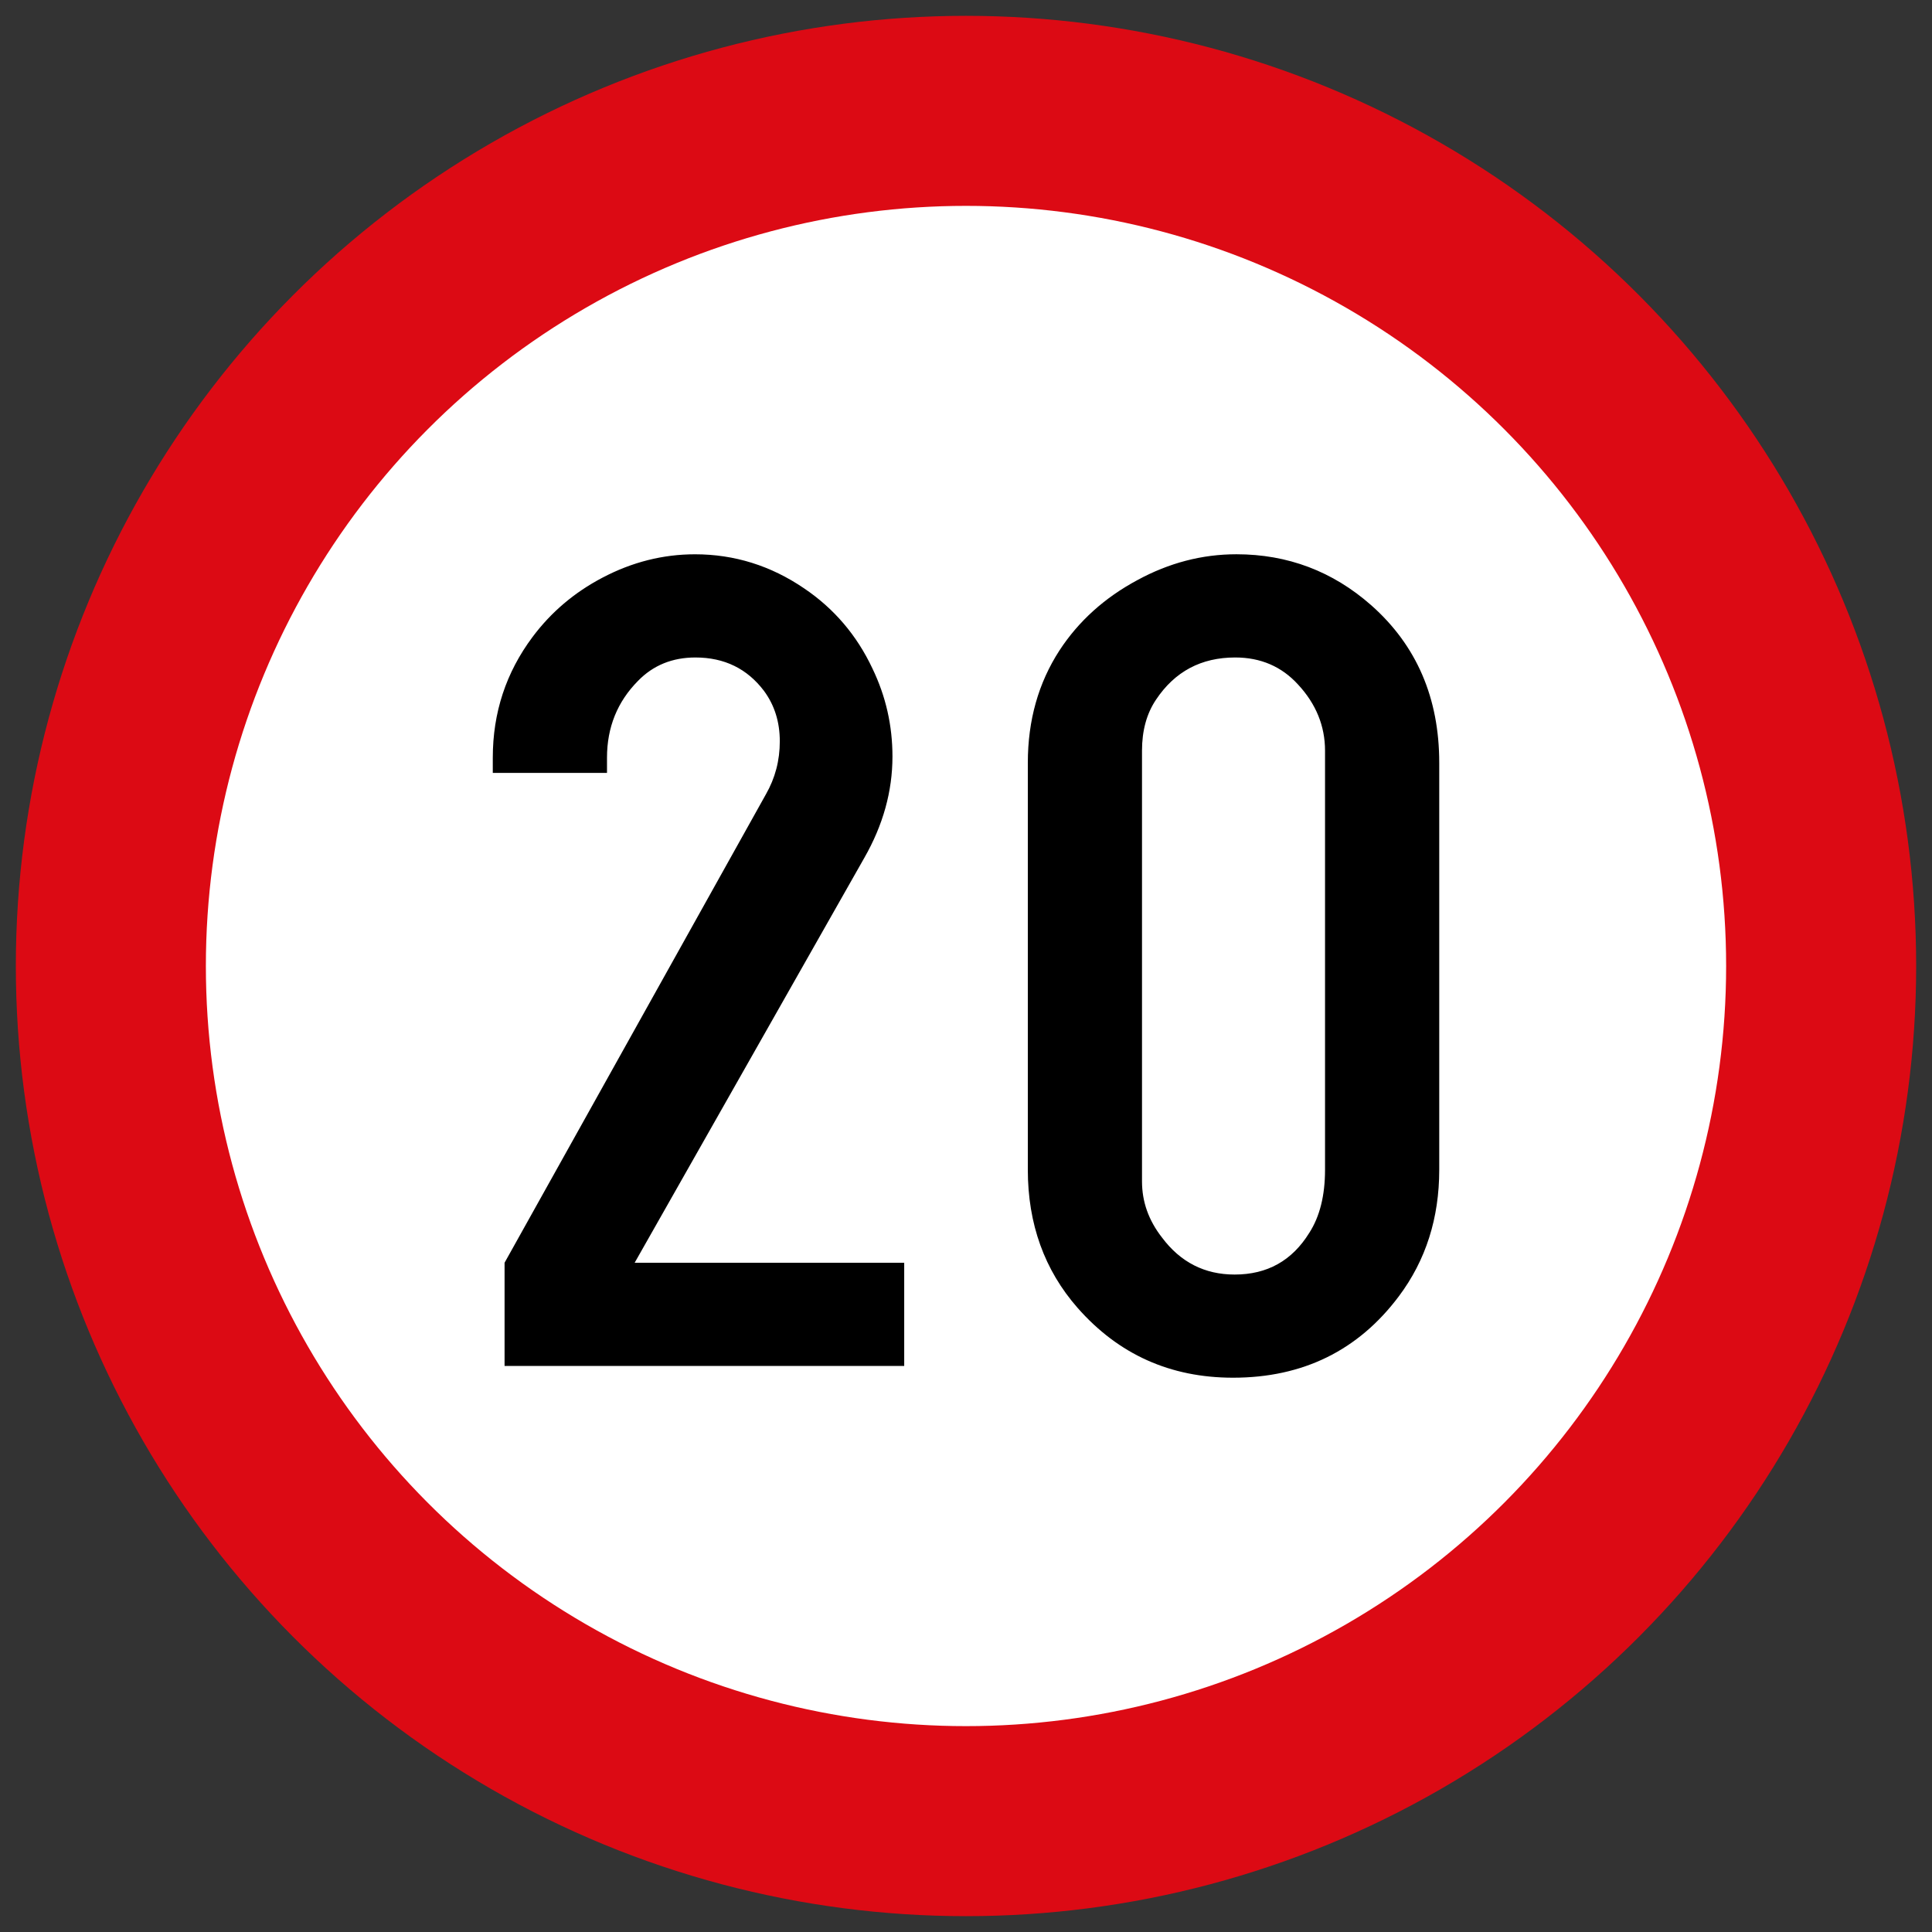 <?xml version="1.0" encoding="UTF-8" standalone="no"?>
<!-- Created with Inkscape (http://www.inkscape.org/) -->

<svg
   xmlns:dc="http://purl.org/dc/elements/1.1/"
   xmlns:cc="http://creativecommons.org/ns#"
   xmlns:rdf="http://www.w3.org/1999/02/22-rdf-syntax-ns#"
   xmlns:svg="http://www.w3.org/2000/svg"
   xmlns="http://www.w3.org/2000/svg"
   xmlns:sodipodi="http://sodipodi.sourceforge.net/DTD/sodipodi-0.dtd"
   xmlns:inkscape="http://www.inkscape.org/namespaces/inkscape"
   width="61mm"
   height="61mm"
   viewBox="0 0 61 61"
   version="1.1"
   id="svg833"
   inkscape:version="0.92.2 (5c3e80d, 2017-08-06)"
   sodipodi:docname="11.svg">
  <rect x="0" y="0" width="61" height="61" fill="#333333" stroke="none"/>
  <defs
     id="defs827" />
  <sodipodi:namedview
     id="base"
     pagecolor="#ffffff"
     bordercolor="#666666"
     borderopacity="1.0"
     inkscape:pageopacity="0.0"
     inkscape:pageshadow="2"
     inkscape:zoom="1.979899"
     inkscape:cx="146.64711"
     inkscape:cy="90.880256"
     inkscape:document-units="mm"
     inkscape:current-layer="layer1"
     showgrid="false"
     inkscape:window-width="1920"
     inkscape:window-height="1057"
     inkscape:window-x="-8"
     inkscape:window-y="-8"
     inkscape:window-maximized="1" />
  <g
     inkscape:label="Layer 1"
     inkscape:groupmode="layer"
     id="layer1"
     transform="translate(0,-236)">
    <circle
       style="opacity:1;fill:#dc0a14;fill-opacity:1;fill-rule:nonzero;stroke:none;stroke-width:0.184;stroke-linecap:square;stroke-linejoin:round;stroke-miterlimit:4;stroke-dasharray:none;stroke-opacity:1;paint-order:stroke fill markers"
       id="path17"
       cx="30.5"
       cy="266.5"
       r="30" />
    <circle
       r="24"
       cy="266.5"
       cx="30.5"
       id="circle1748"
       style="opacity:1;fill:#ffffff;fill-opacity:1;fill-rule:nonzero;stroke:none;stroke-width:0.147;stroke-linecap:square;stroke-linejoin:round;stroke-miterlimit:4;stroke-dasharray:none;stroke-opacity:1;paint-order:stroke fill markers" />
    <path
       inkscape:connector-curvature="0"
       style="clip-rule:evenodd;fill:#000000;fill-rule:nonzero;stroke:none;stroke-width:0.1;image-rendering:optimizeQuality;shape-rendering:geometricPrecision;text-rendering:geometricPrecision;fill-opacity:1"
       class="fil2"
       d="m 20.036,275.869 h 8.513 v 3.259 h -12.618 v -3.259 l 8.248,-14.784 c 0.297,-0.518 0.442,-1.074 0.442,-1.68 0,-0.606 -0.164,-1.137 -0.499,-1.591 -0.53,-0.701 -1.25,-1.055 -2.166,-1.055 -0.726,0 -1.333,0.246 -1.812,0.739 -0.65,0.657 -0.979,1.465 -0.979,2.425 v 0.48 h -3.606 v -0.48 c 0,-1.421 0.417,-2.69 1.257,-3.814 0.581,-0.777 1.314,-1.402 2.204,-1.869 0.935,-0.493 1.913,-0.739 2.924,-0.739 1.244,0 2.394,0.36 3.442,1.074 0.947,0.638 1.667,1.484 2.16,2.532 0.423,0.878 0.632,1.8 0.632,2.779 0,1.099 -0.297,2.166 -0.89,3.202 l -7.25,12.782 z m 12.416,-2.937 v -12.845 c 0,-1.345 0.335,-2.526 0.998,-3.549 0.606,-0.928 1.427,-1.667 2.463,-2.223 0.998,-0.543 2.04,-0.815 3.126,-0.815 1.617,0 3.038,0.537 4.256,1.61 1.434,1.269 2.147,2.93 2.147,4.976 v 12.845 c 0,1.528 -0.423,2.861 -1.276,3.998 -1.282,1.711 -3.031,2.57 -5.235,2.57 -1.977,0 -3.612,-0.733 -4.907,-2.204 -1.048,-1.194 -1.572,-2.652 -1.572,-4.364 z m 9.384,0 v -13.23 c 0,-0.777 -0.284,-1.478 -0.853,-2.09 -0.518,-0.568 -1.181,-0.853 -1.983,-0.853 -1.074,0 -1.907,0.442 -2.501,1.333 -0.297,0.442 -0.442,0.979 -0.442,1.61 v 13.597 c 0,0.644 0.208,1.232 0.632,1.775 0.581,0.777 1.345,1.168 2.292,1.168 1.029,0 1.812,-0.436 2.356,-1.314 0.335,-0.518 0.499,-1.187 0.499,-1.996 z"
       id="path11" />
  </g>
</svg>
